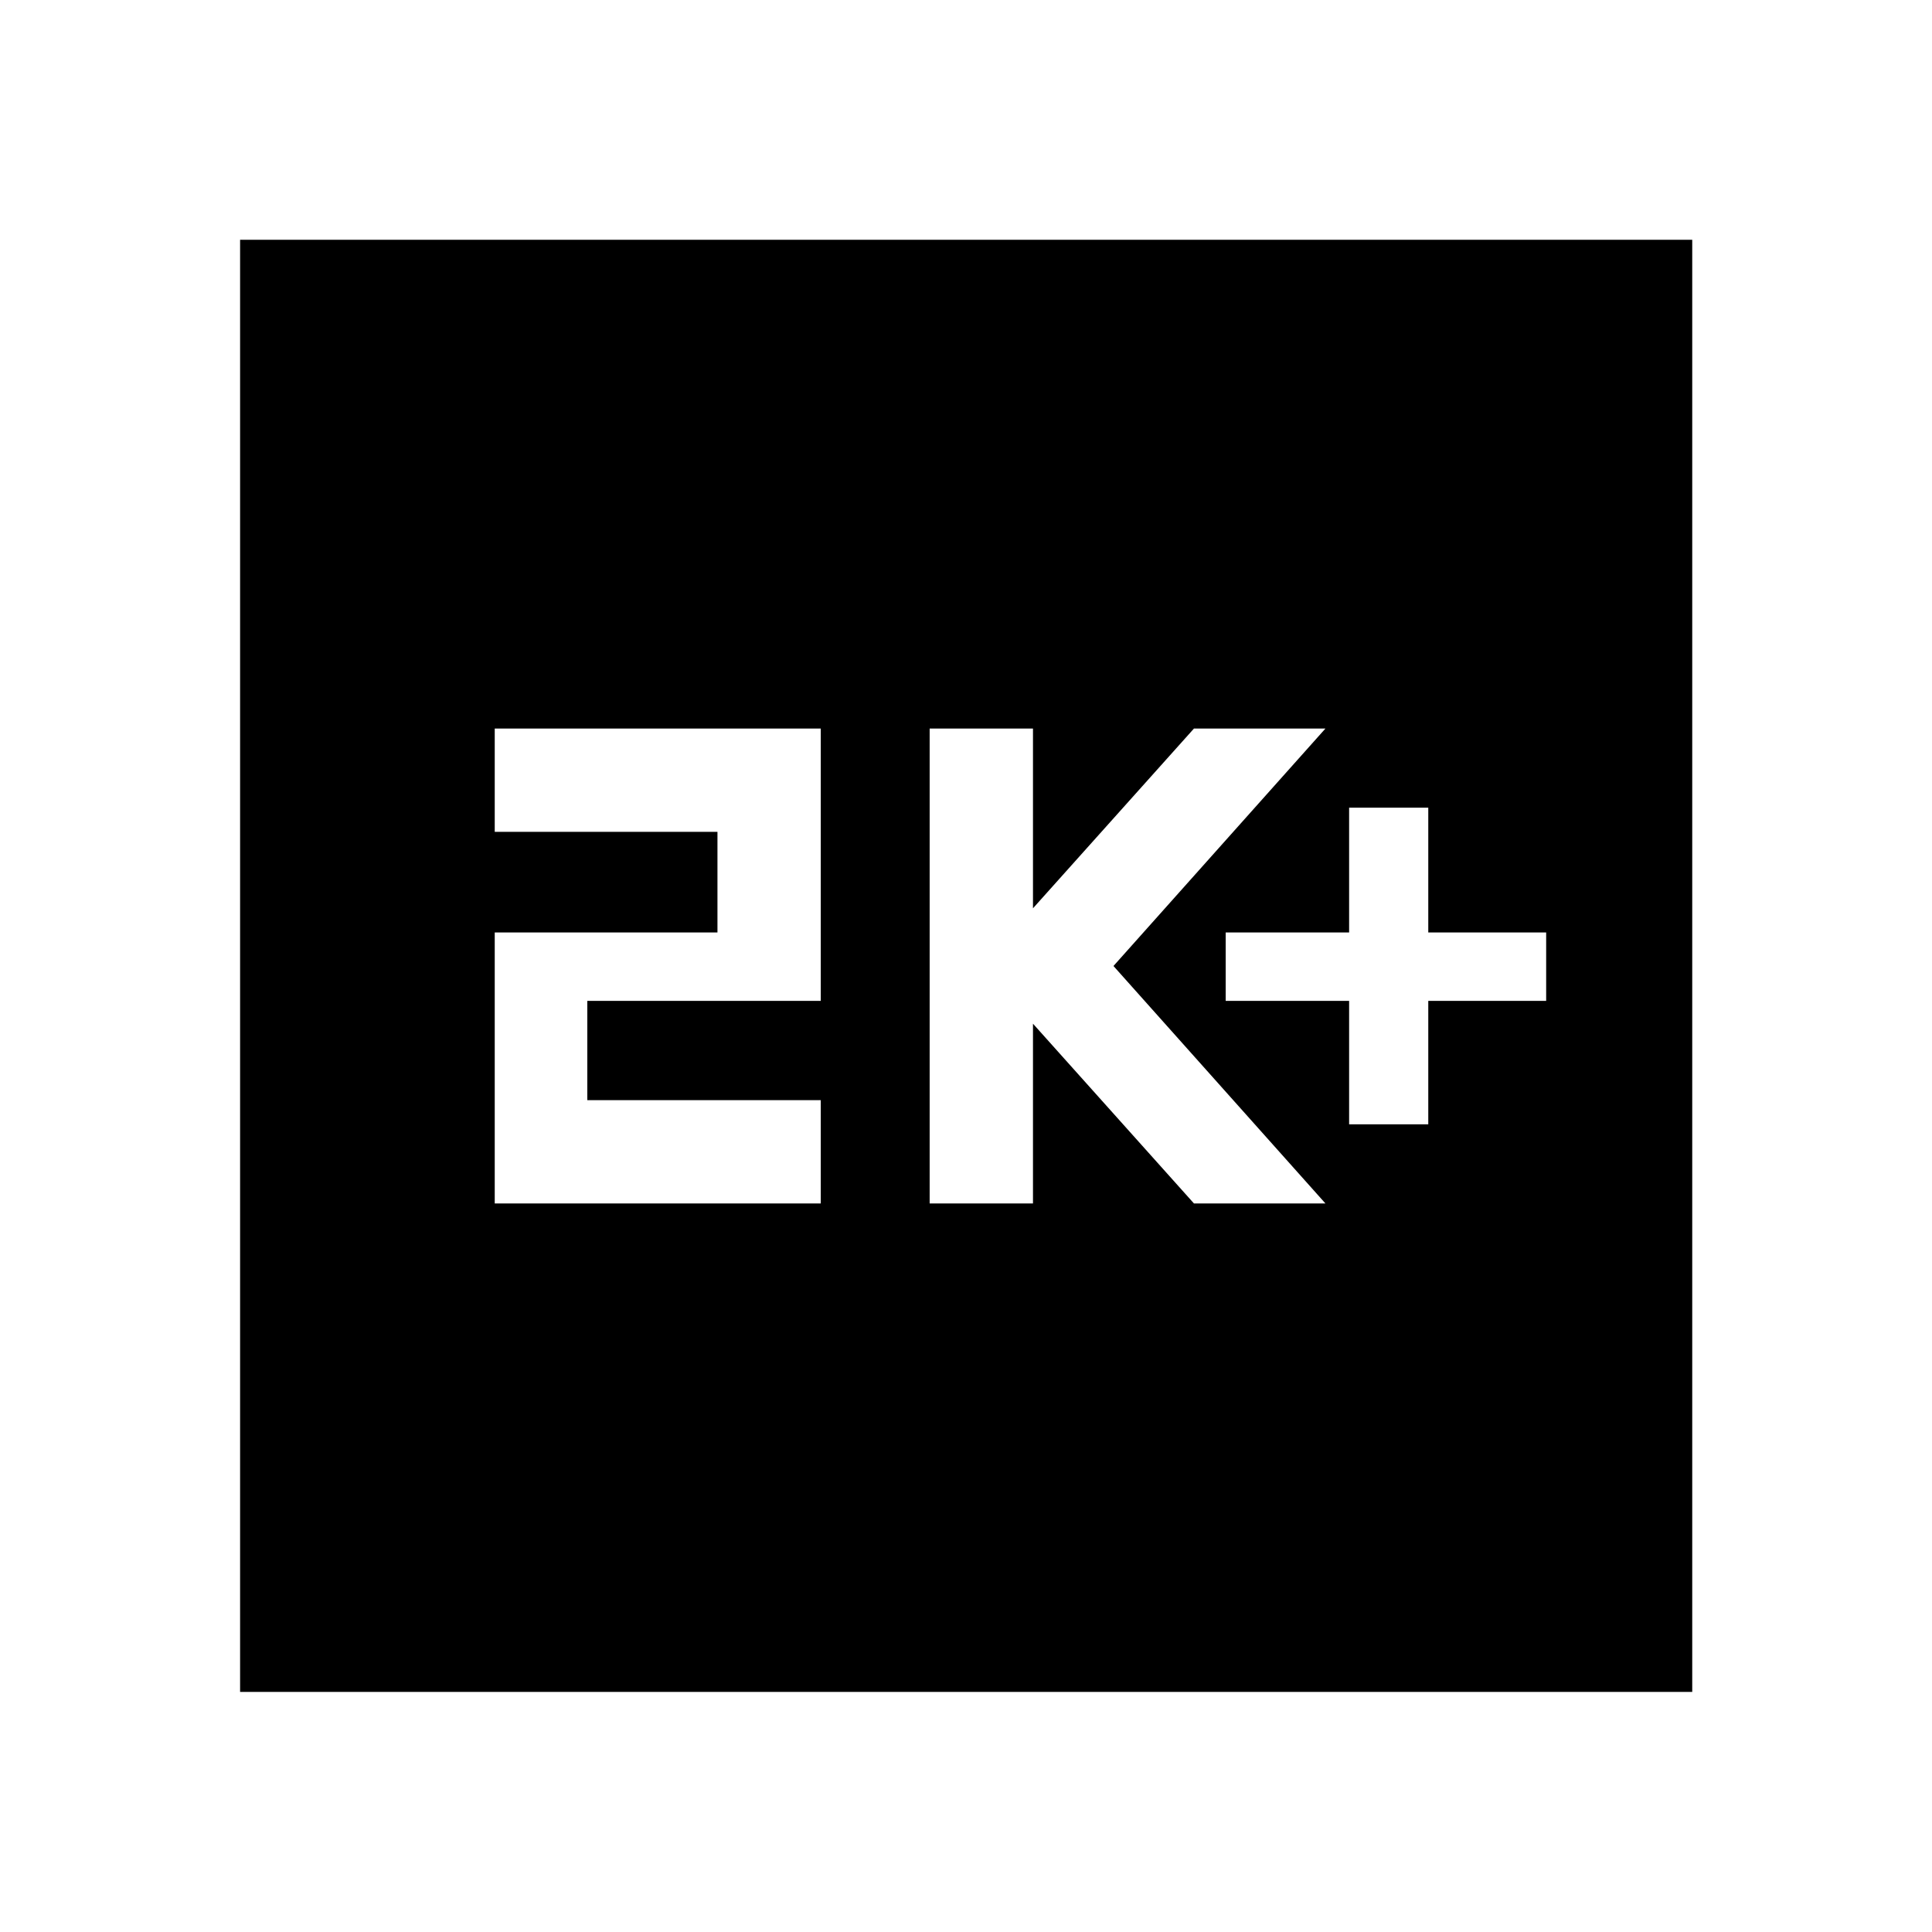 <svg xmlns="http://www.w3.org/2000/svg" height="40" viewBox="0 -960 960 960" width="40"><path d="M670.37-401.33h39.33v-61.34h58.58v-34H709.7v-62h-39.33v62h-61.33v34h61.33v61.34ZM461.94-362h51.34v-89.33l80 89.33h65.33L553.28-480l105.33-118h-65.33l-80 89.33V-598h-51.34v236Zm-216.11 0h162v-51.33h-116v-49.34h116V-598h-162v51.33H356.5v50H245.83V-362ZM119.3-119.3v-721.56h721.56v721.56H119.3Z"/></svg>